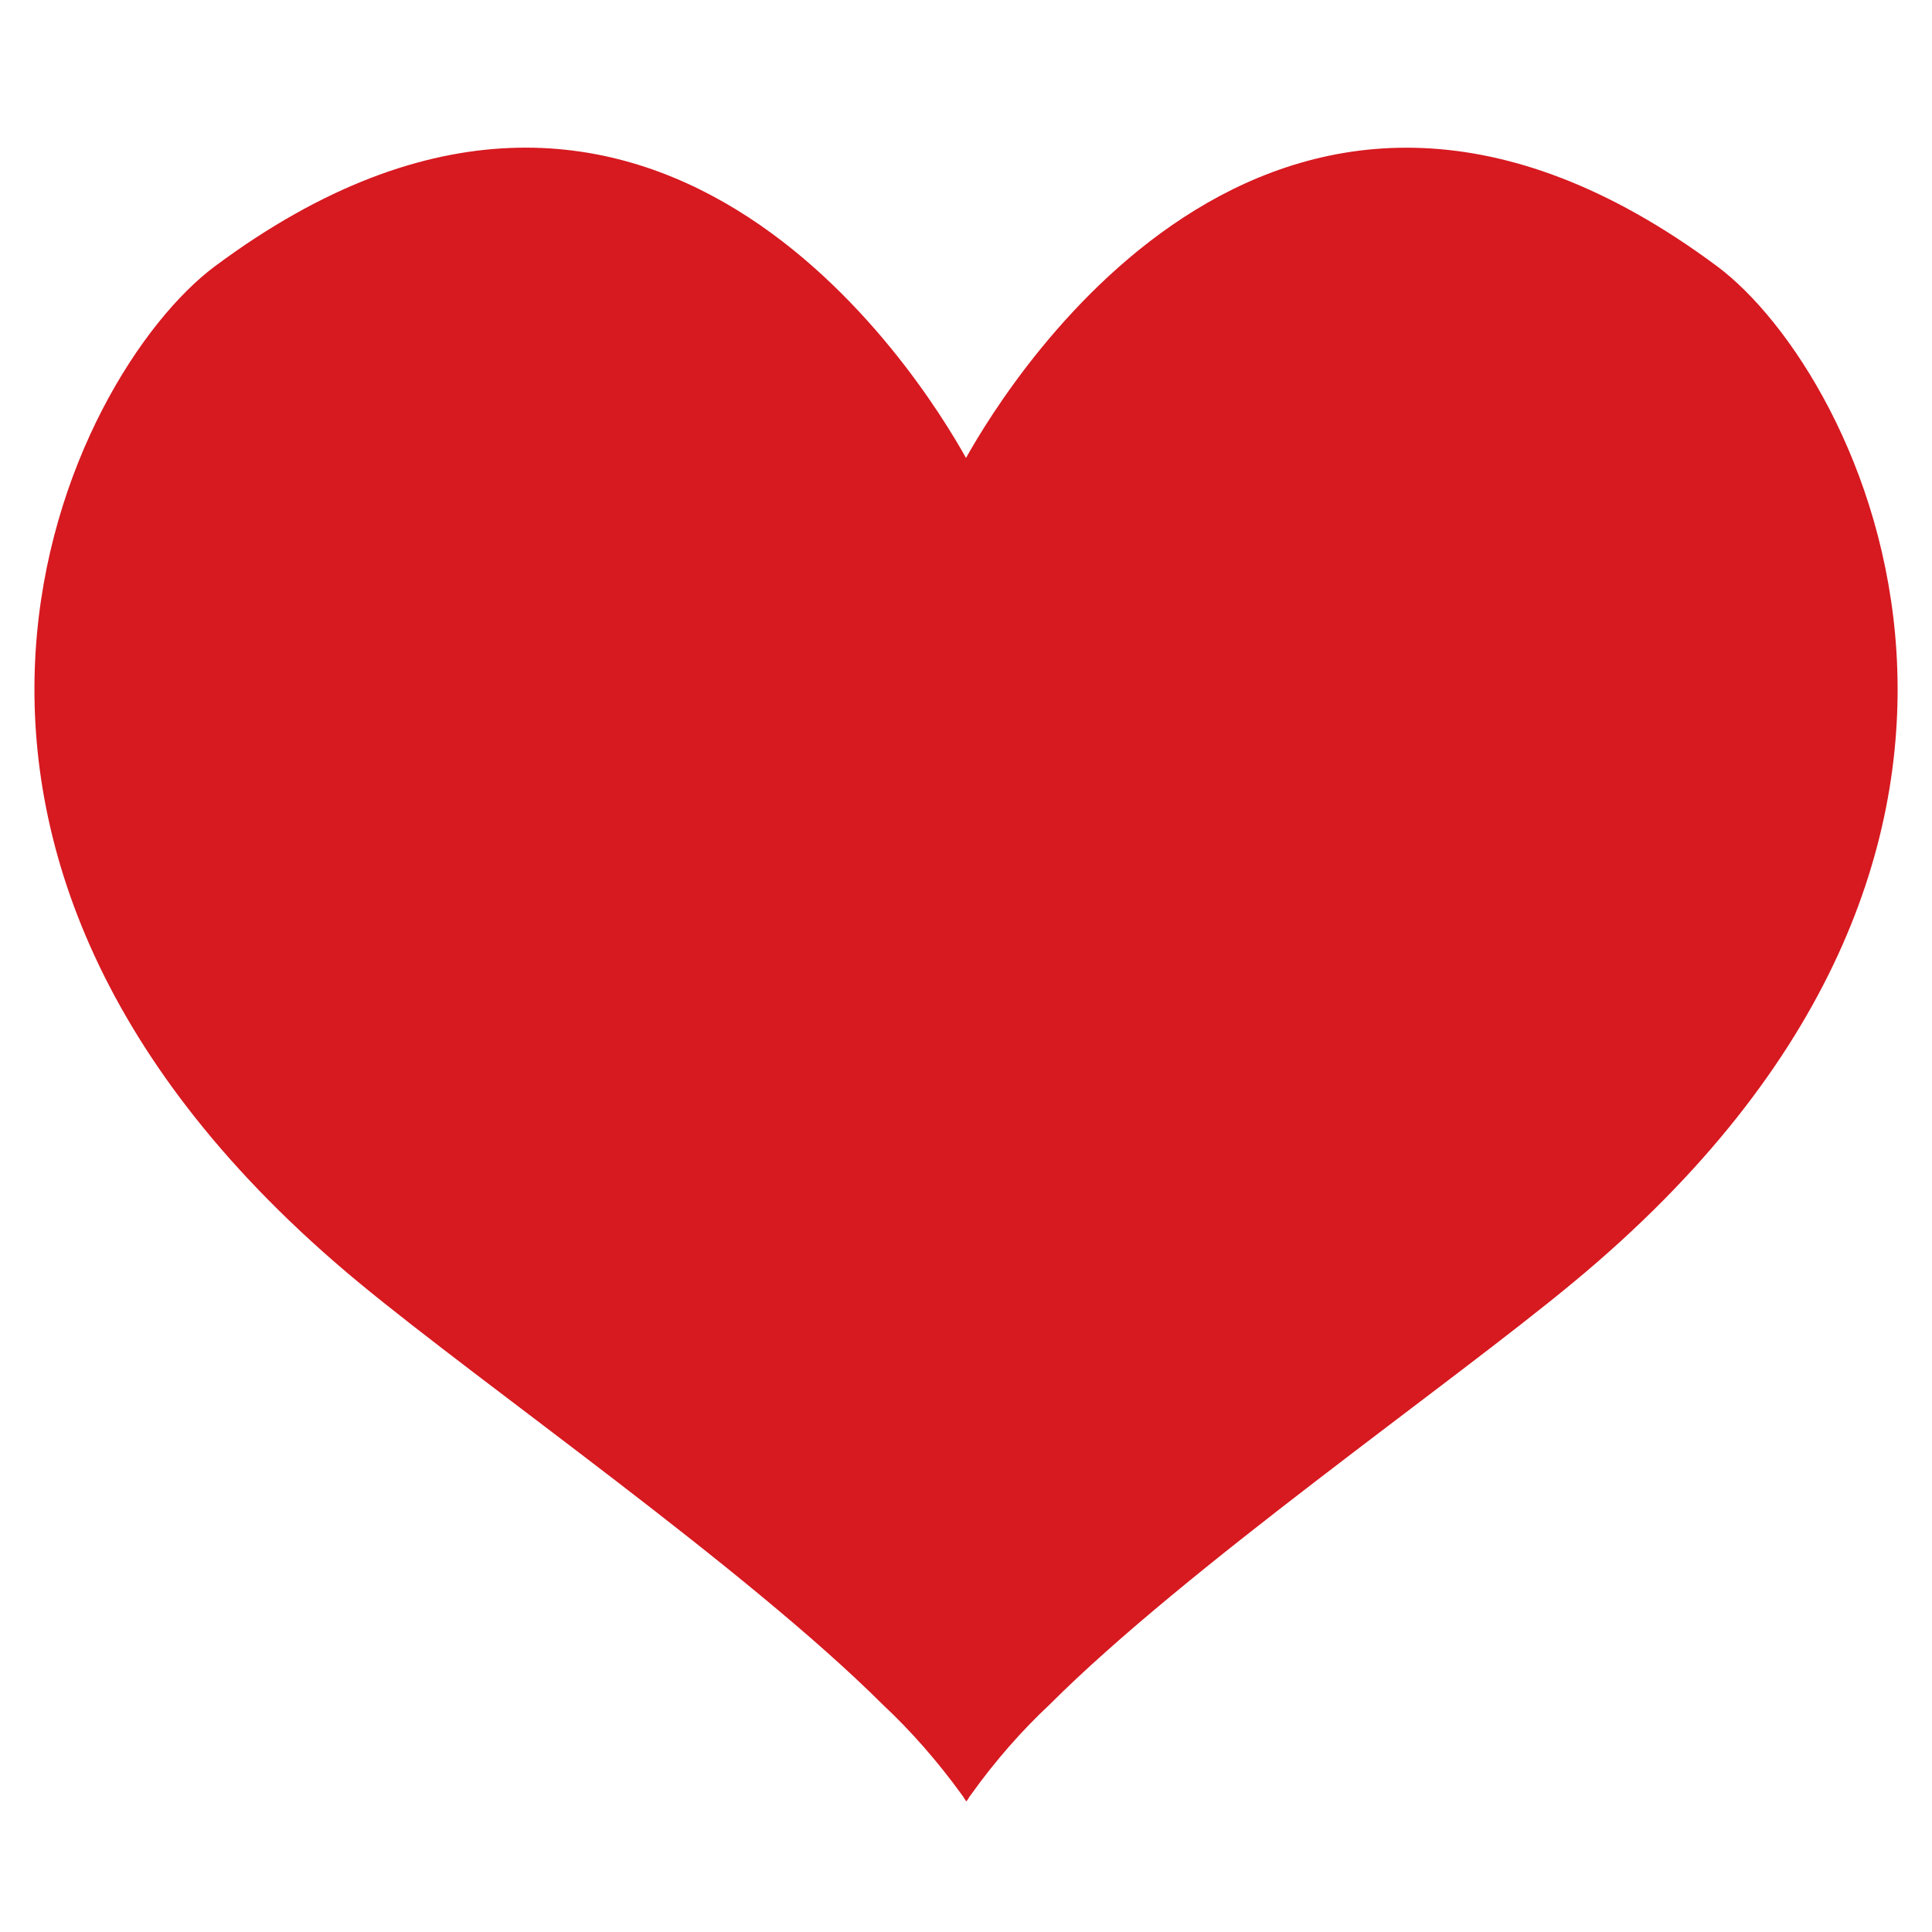 <svg xmlns="http://www.w3.org/2000/svg" viewBox="0 0 54 54" xmlns:v="https://vecta.io/nano"><path d="M47.99 7.44C35.82-1.61 28.28 10.51 27 12.8c-1.28-2.3-8.82-14.41-20.99-5.36-4.06 3.02-10.65 16.26 4.01 28.4 3.52 2.91 10.84 8 14.66 11.81.78.73 1.52 1.57 2.2 2.51.05.06.08.13.13.19.05-.06.08-.13.13-.19.68-.95 1.42-1.79 2.2-2.52 3.82-3.82 11.13-8.89 14.65-11.81 14.65-12.13 8.06-25.37 4-28.39z" fill="#d71920"/></svg>